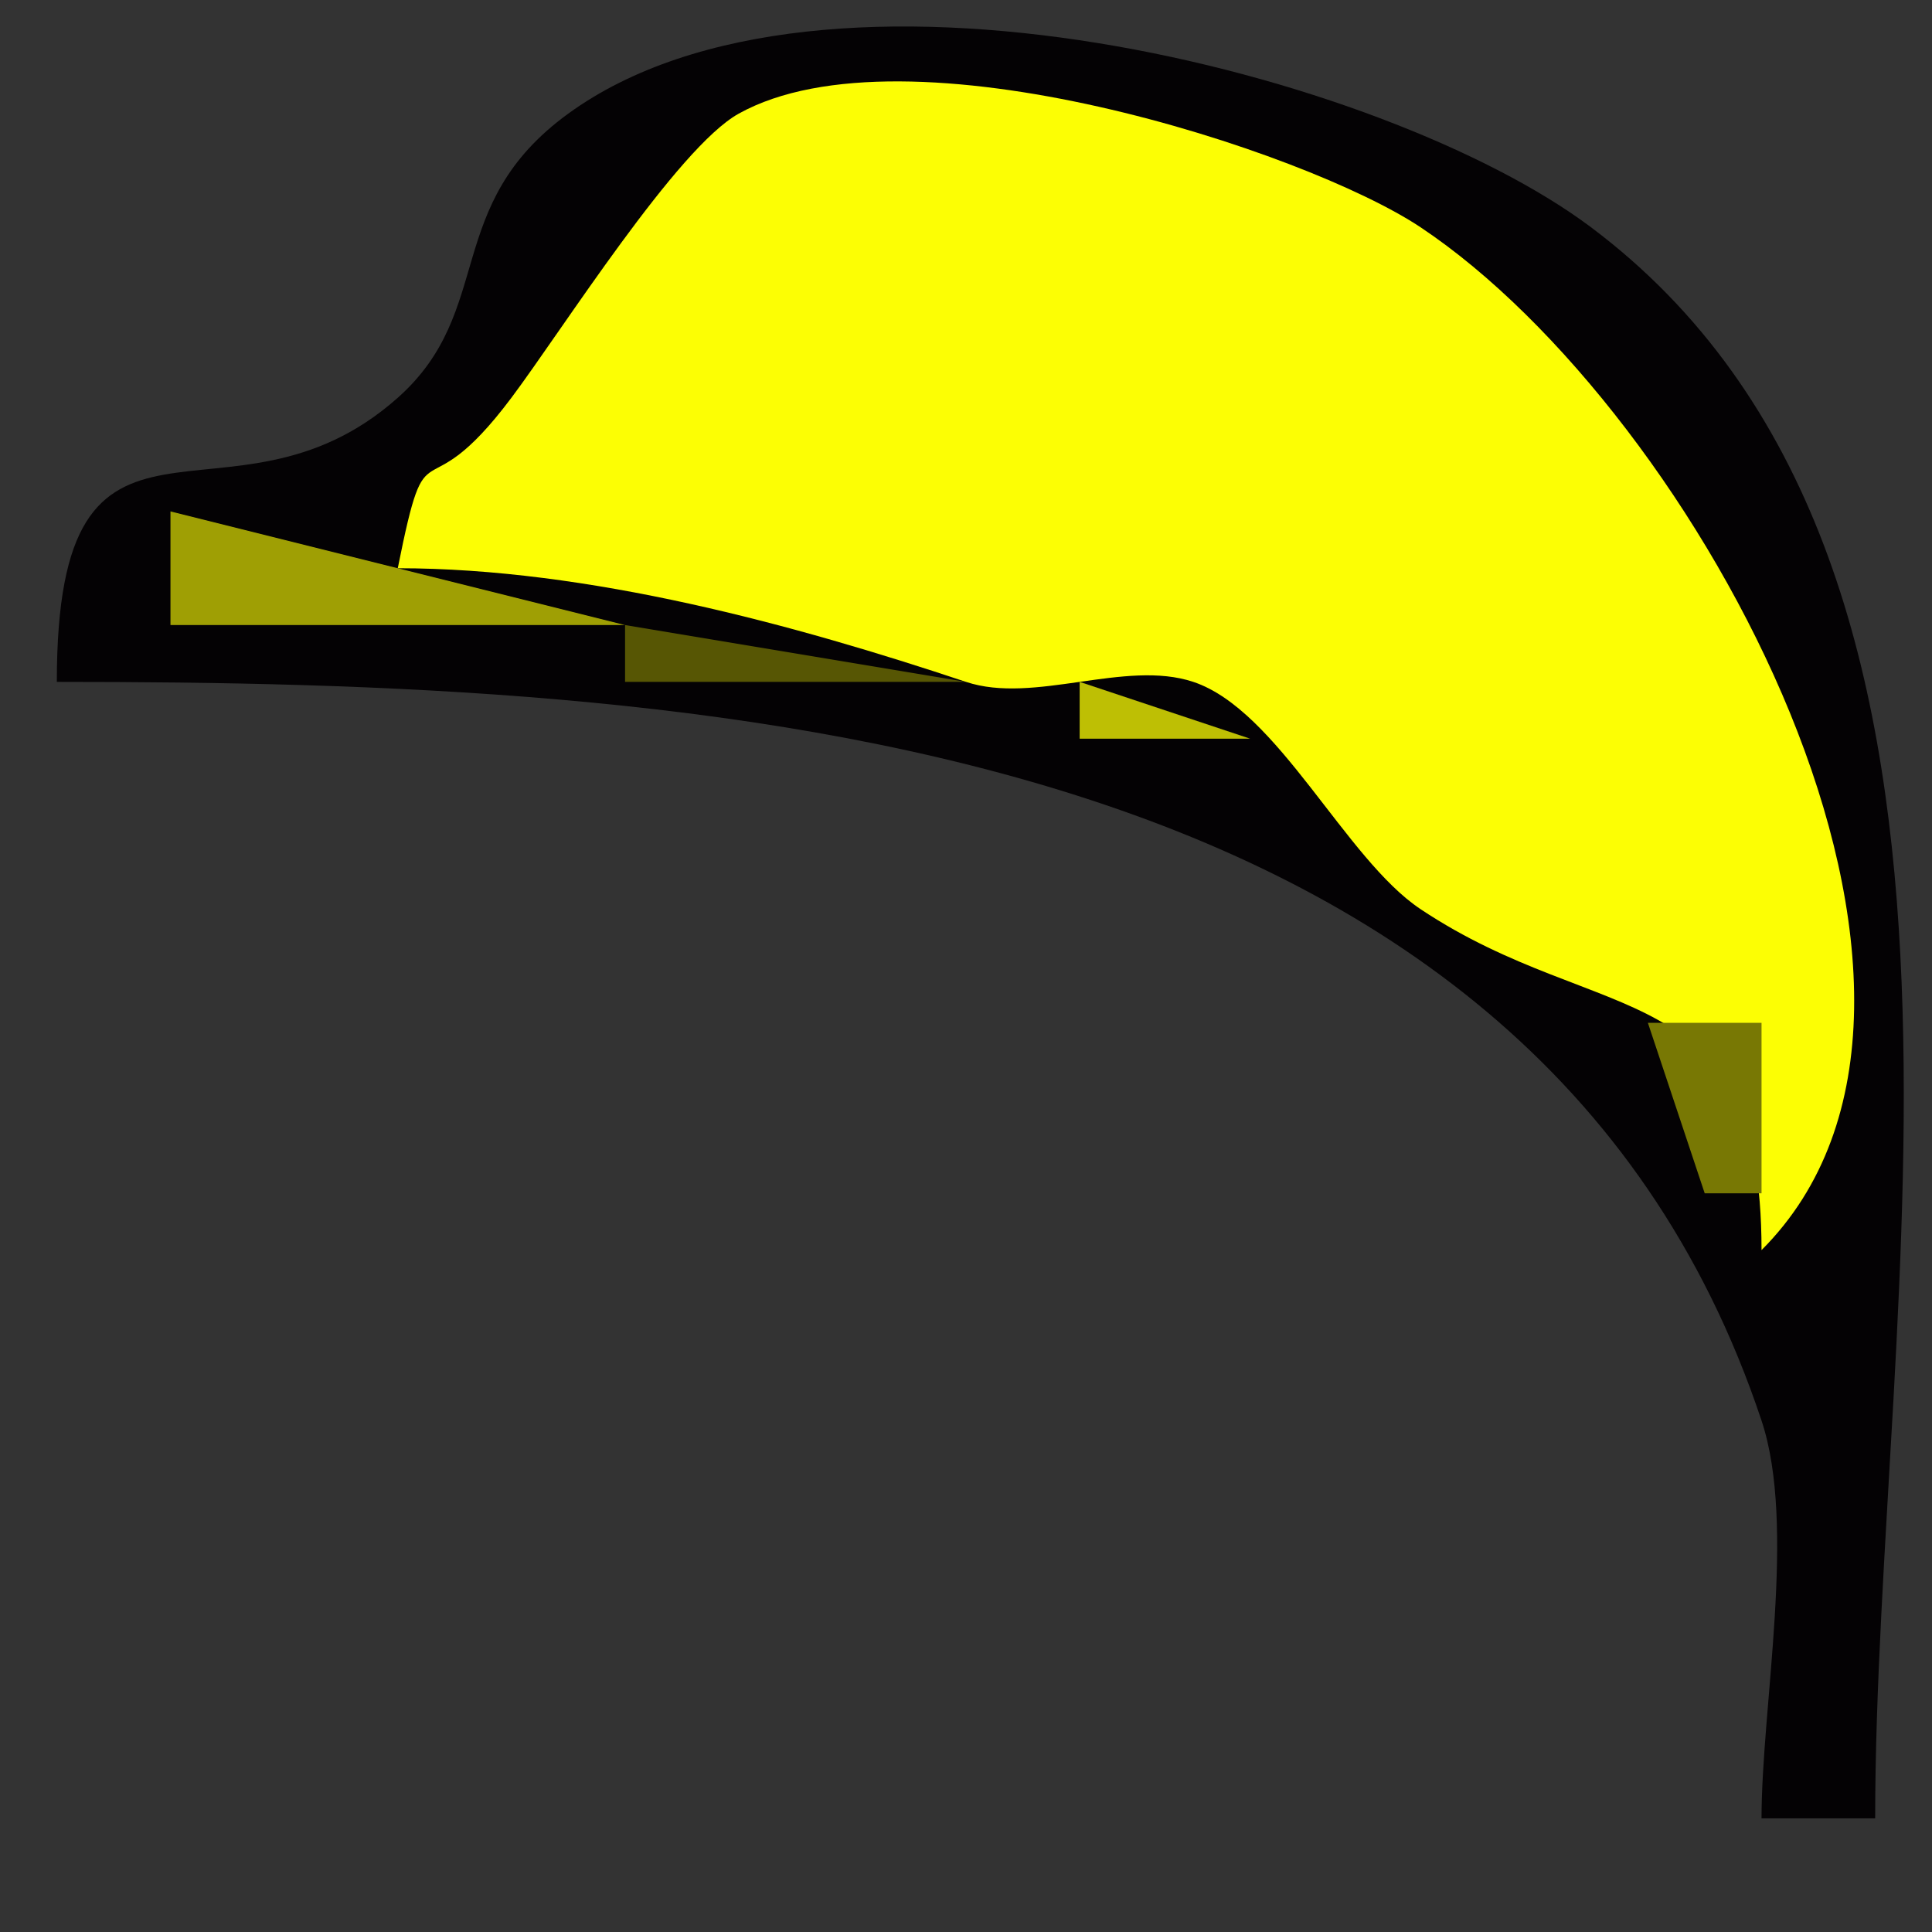 <?xml version="1.0" standalone="yes"?>
<svg xmlns="http://www.w3.org/2000/svg" width="34" height="34">
<rect width="100%" height="100%" fill="#333333" stroke="none"/>
<path style="fill:#040204; stroke:none;" d="M1 12C12.222 12 26.925 12.774 31 25C31.619 26.858 31 30.024 31 32L33 32C33 22.919 35.847 9.885 28 4C24.359 1.269 14.472 -1.252 10 2C7.771 3.621 8.731 5.462 7 7C4.016 9.653 1 6.292 1 12z"/>
<path style="fill:#fcfe04; stroke:none;" d="M7 10C10.362 10 13.989 10.996 17 12C18.2 12.4 19.8 11.6 21 12C22.493 12.498 23.672 15.115 25 16C28.196 18.131 31 17.097 31 22C35.456 17.544 29.884 7.256 25 4C22.97 2.647 15.942 0.365 13 2C11.914 2.603 9.899 5.801 9 7C7.396 9.139 7.54 7.302 7 10z"/>
<path style="fill:#babb04; stroke:none;" d="M11 3L13 4L11 3z"/>
<path style="fill:#767604; stroke:none;" d="M10 4L11 5L10 4z"/>
<path style="fill:#7f7f04; stroke:none;" d="M27 6L28 7L27 6z"/>
<path style="fill:#878704; stroke:none;" d="M28 7L29 8L28 7z"/>
<path style="fill:#7d7d04; stroke:none;" d="M29 8L30 9L29 8z"/>
<path style="fill:#9f9f04; stroke:none;" d="M3 9L3 11L11 11L3 9z"/>
<path style="fill:#b3b404; stroke:none;" d="M30 9L31 11L30 9z"/>
<path style="fill:#575604; stroke:none;" d="M11 11L11 12L17 12L11 11z"/>
<path style="fill:#bebf04; stroke:none;" d="M19 12L19 13L22 13L19 12z"/>
<path style="fill:#838304; stroke:none;" d="M22 13L23 14L22 13z"/>
<path style="fill:#757504; stroke:none;" d="M23 14L24 15L23 14z"/>
<path style="fill:#787804; stroke:none;" d="M29 18L30 21L31 21L31 18L29 18z"/>
<path style="fill:#777704; stroke:none;" d="M31 22L32 23L31 22z"/>
</svg>
